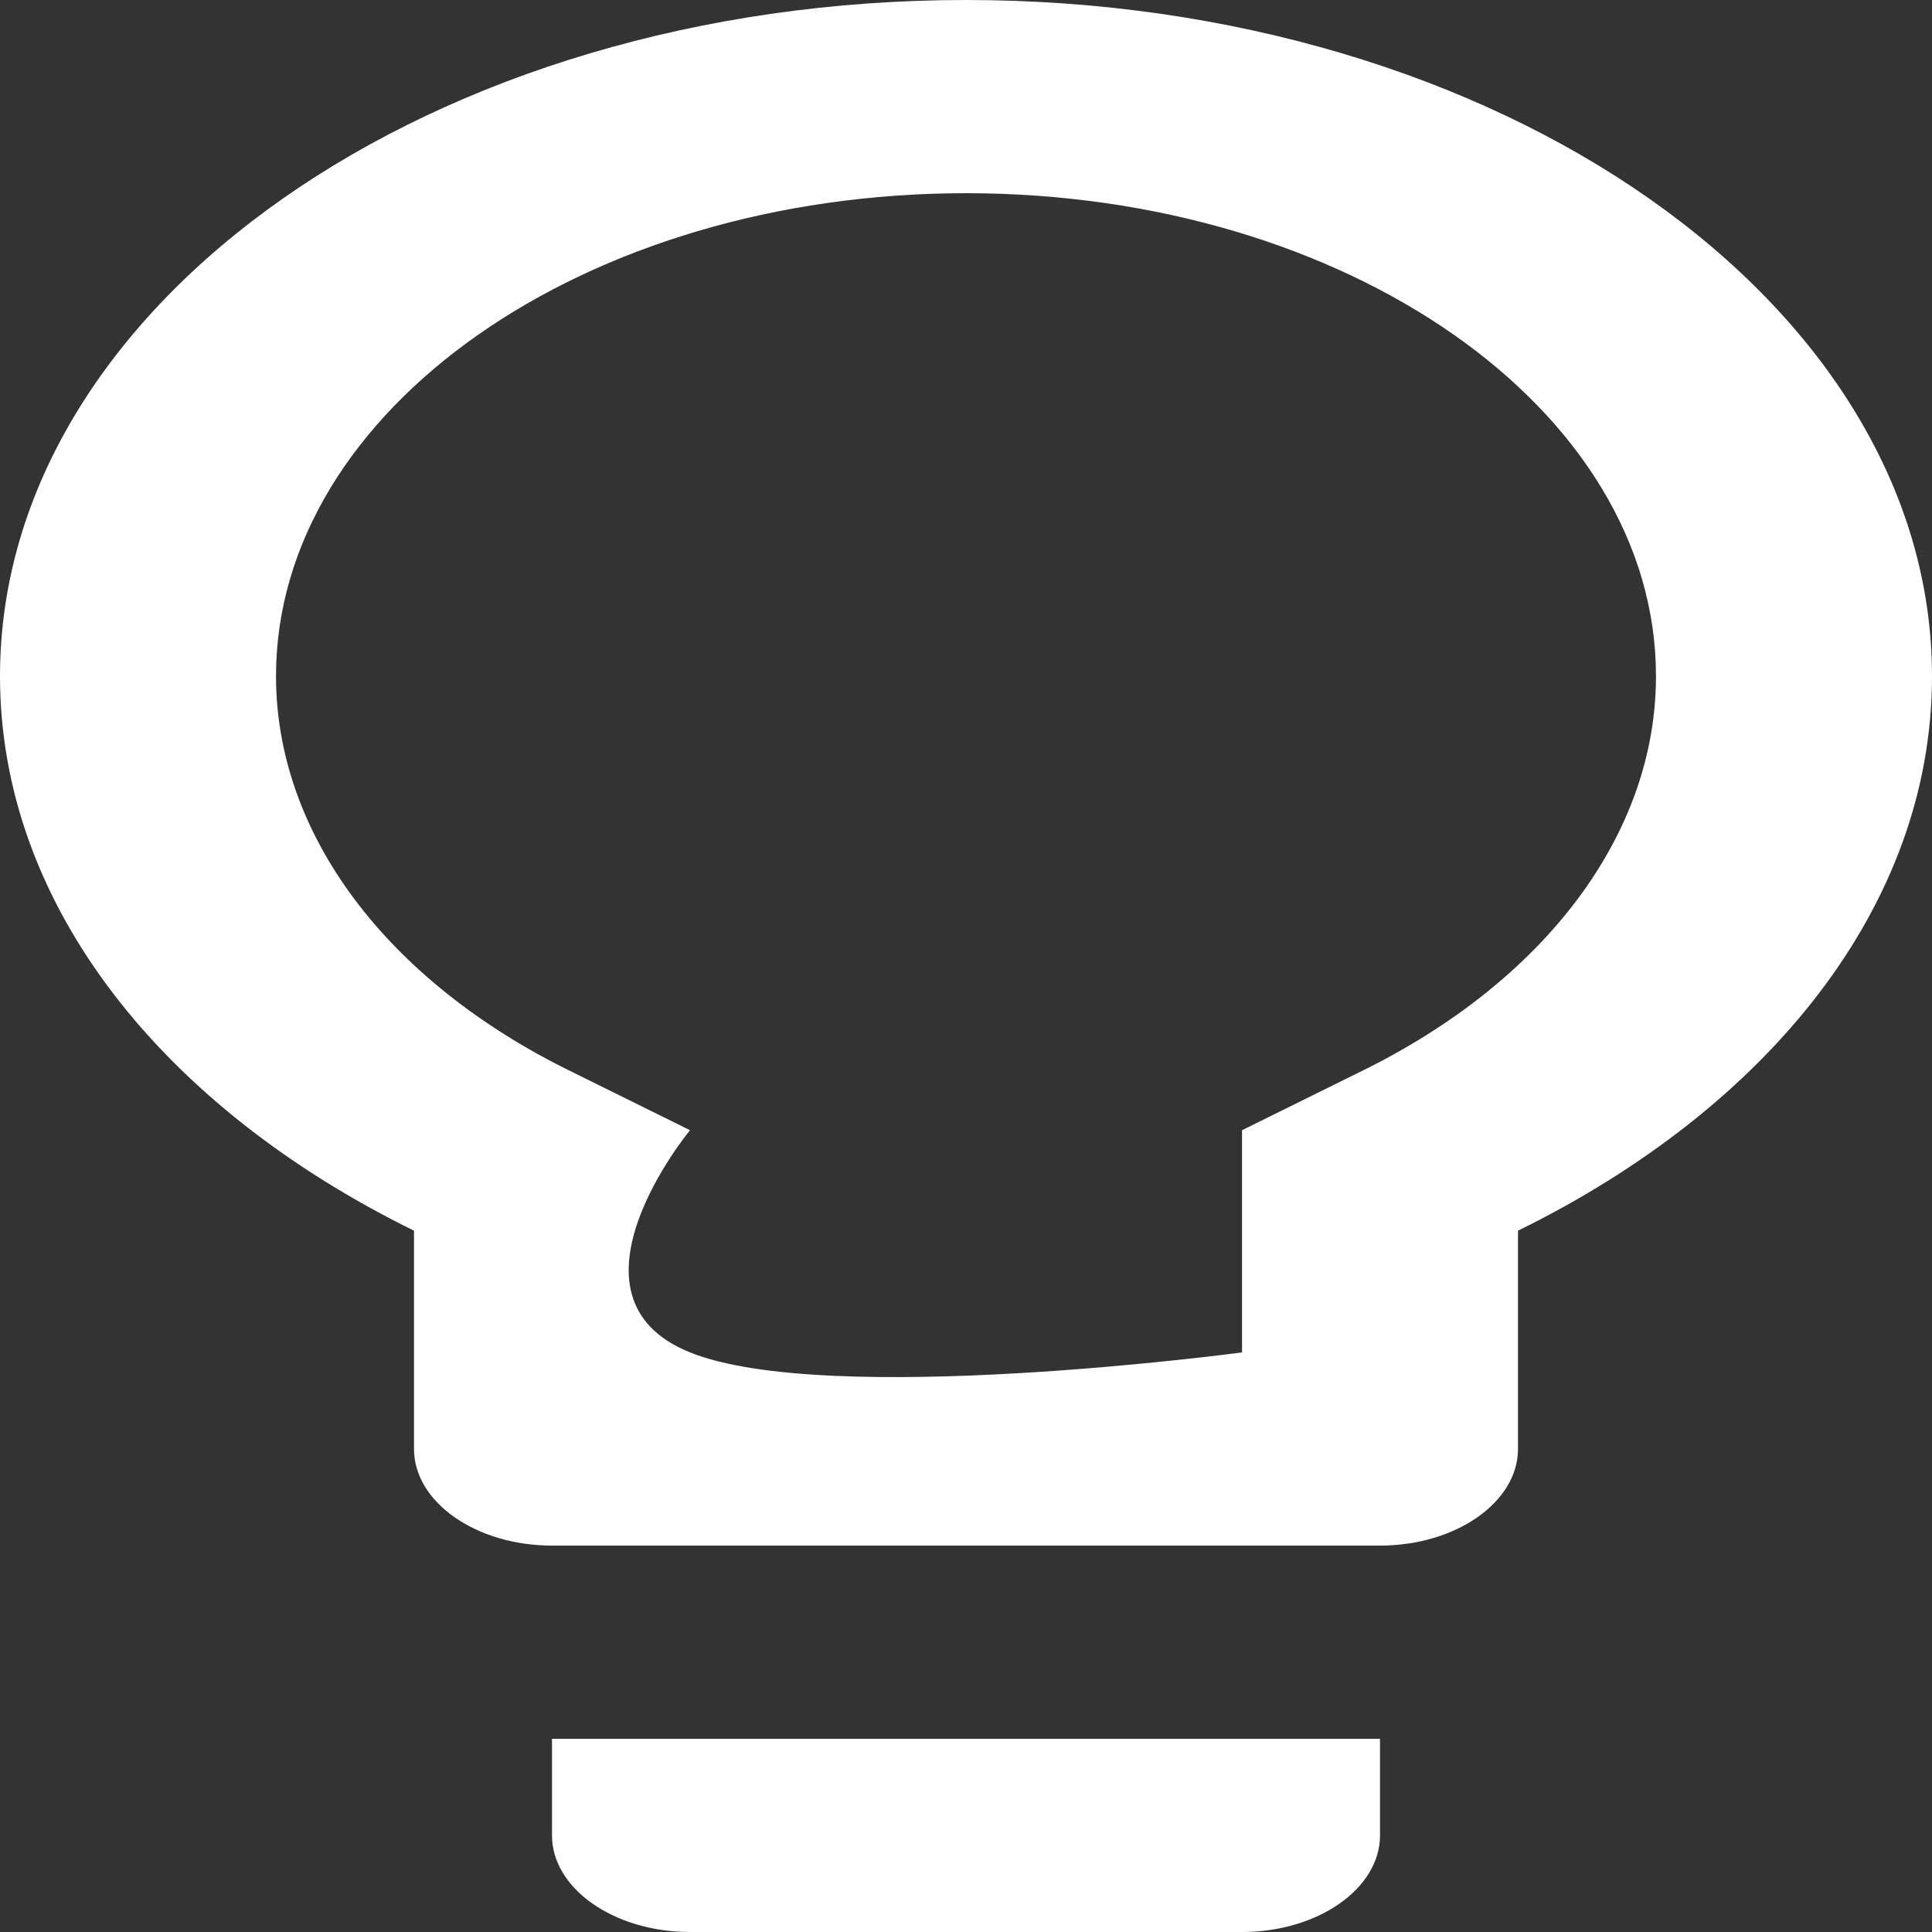 <svg xmlns="http://www.w3.org/2000/svg" viewBox="-2879 7192.1 45 45">
  <rect x="-2879" y="7192.1" width="45" height="45" fill="#333333" stroke="none"/>
  <defs>
    <style>
      .cls-1 {
        fill: #fff;
      }
    </style>
  </defs>
  <path id="ic_lightbulb_outline_24px" class="cls-1" d="M17.857,44.75c0,1.238,1.446,2.25,3.214,2.25H33.929c1.768,0,3.214-1.012,3.214-2.25V42.5H17.857ZM27.5,2C15.093,2,5,9.065,5,17.75c0,5.355,3.825,10.058,9.643,12.915V35.75c0,1.237,1.446,2.25,3.214,2.25H37.143c1.768,0,3.214-1.013,3.214-2.25V30.665C46.175,27.808,50,23.105,50,17.75,50,9.065,39.907,2,27.5,2Zm9.161,24.975-2.732,1.35V33.5s-9.643,1.294-12.857,0,0-5.175,0-5.175l-2.732-1.35C14,24.86,11.429,21.418,11.429,17.75c0-6.21,7.2-11.25,16.071-11.25s16.071,5.04,16.071,11.25C43.571,21.418,41,24.86,36.661,26.975Z" transform="translate(-2884 7190.1)"/>
</svg>

